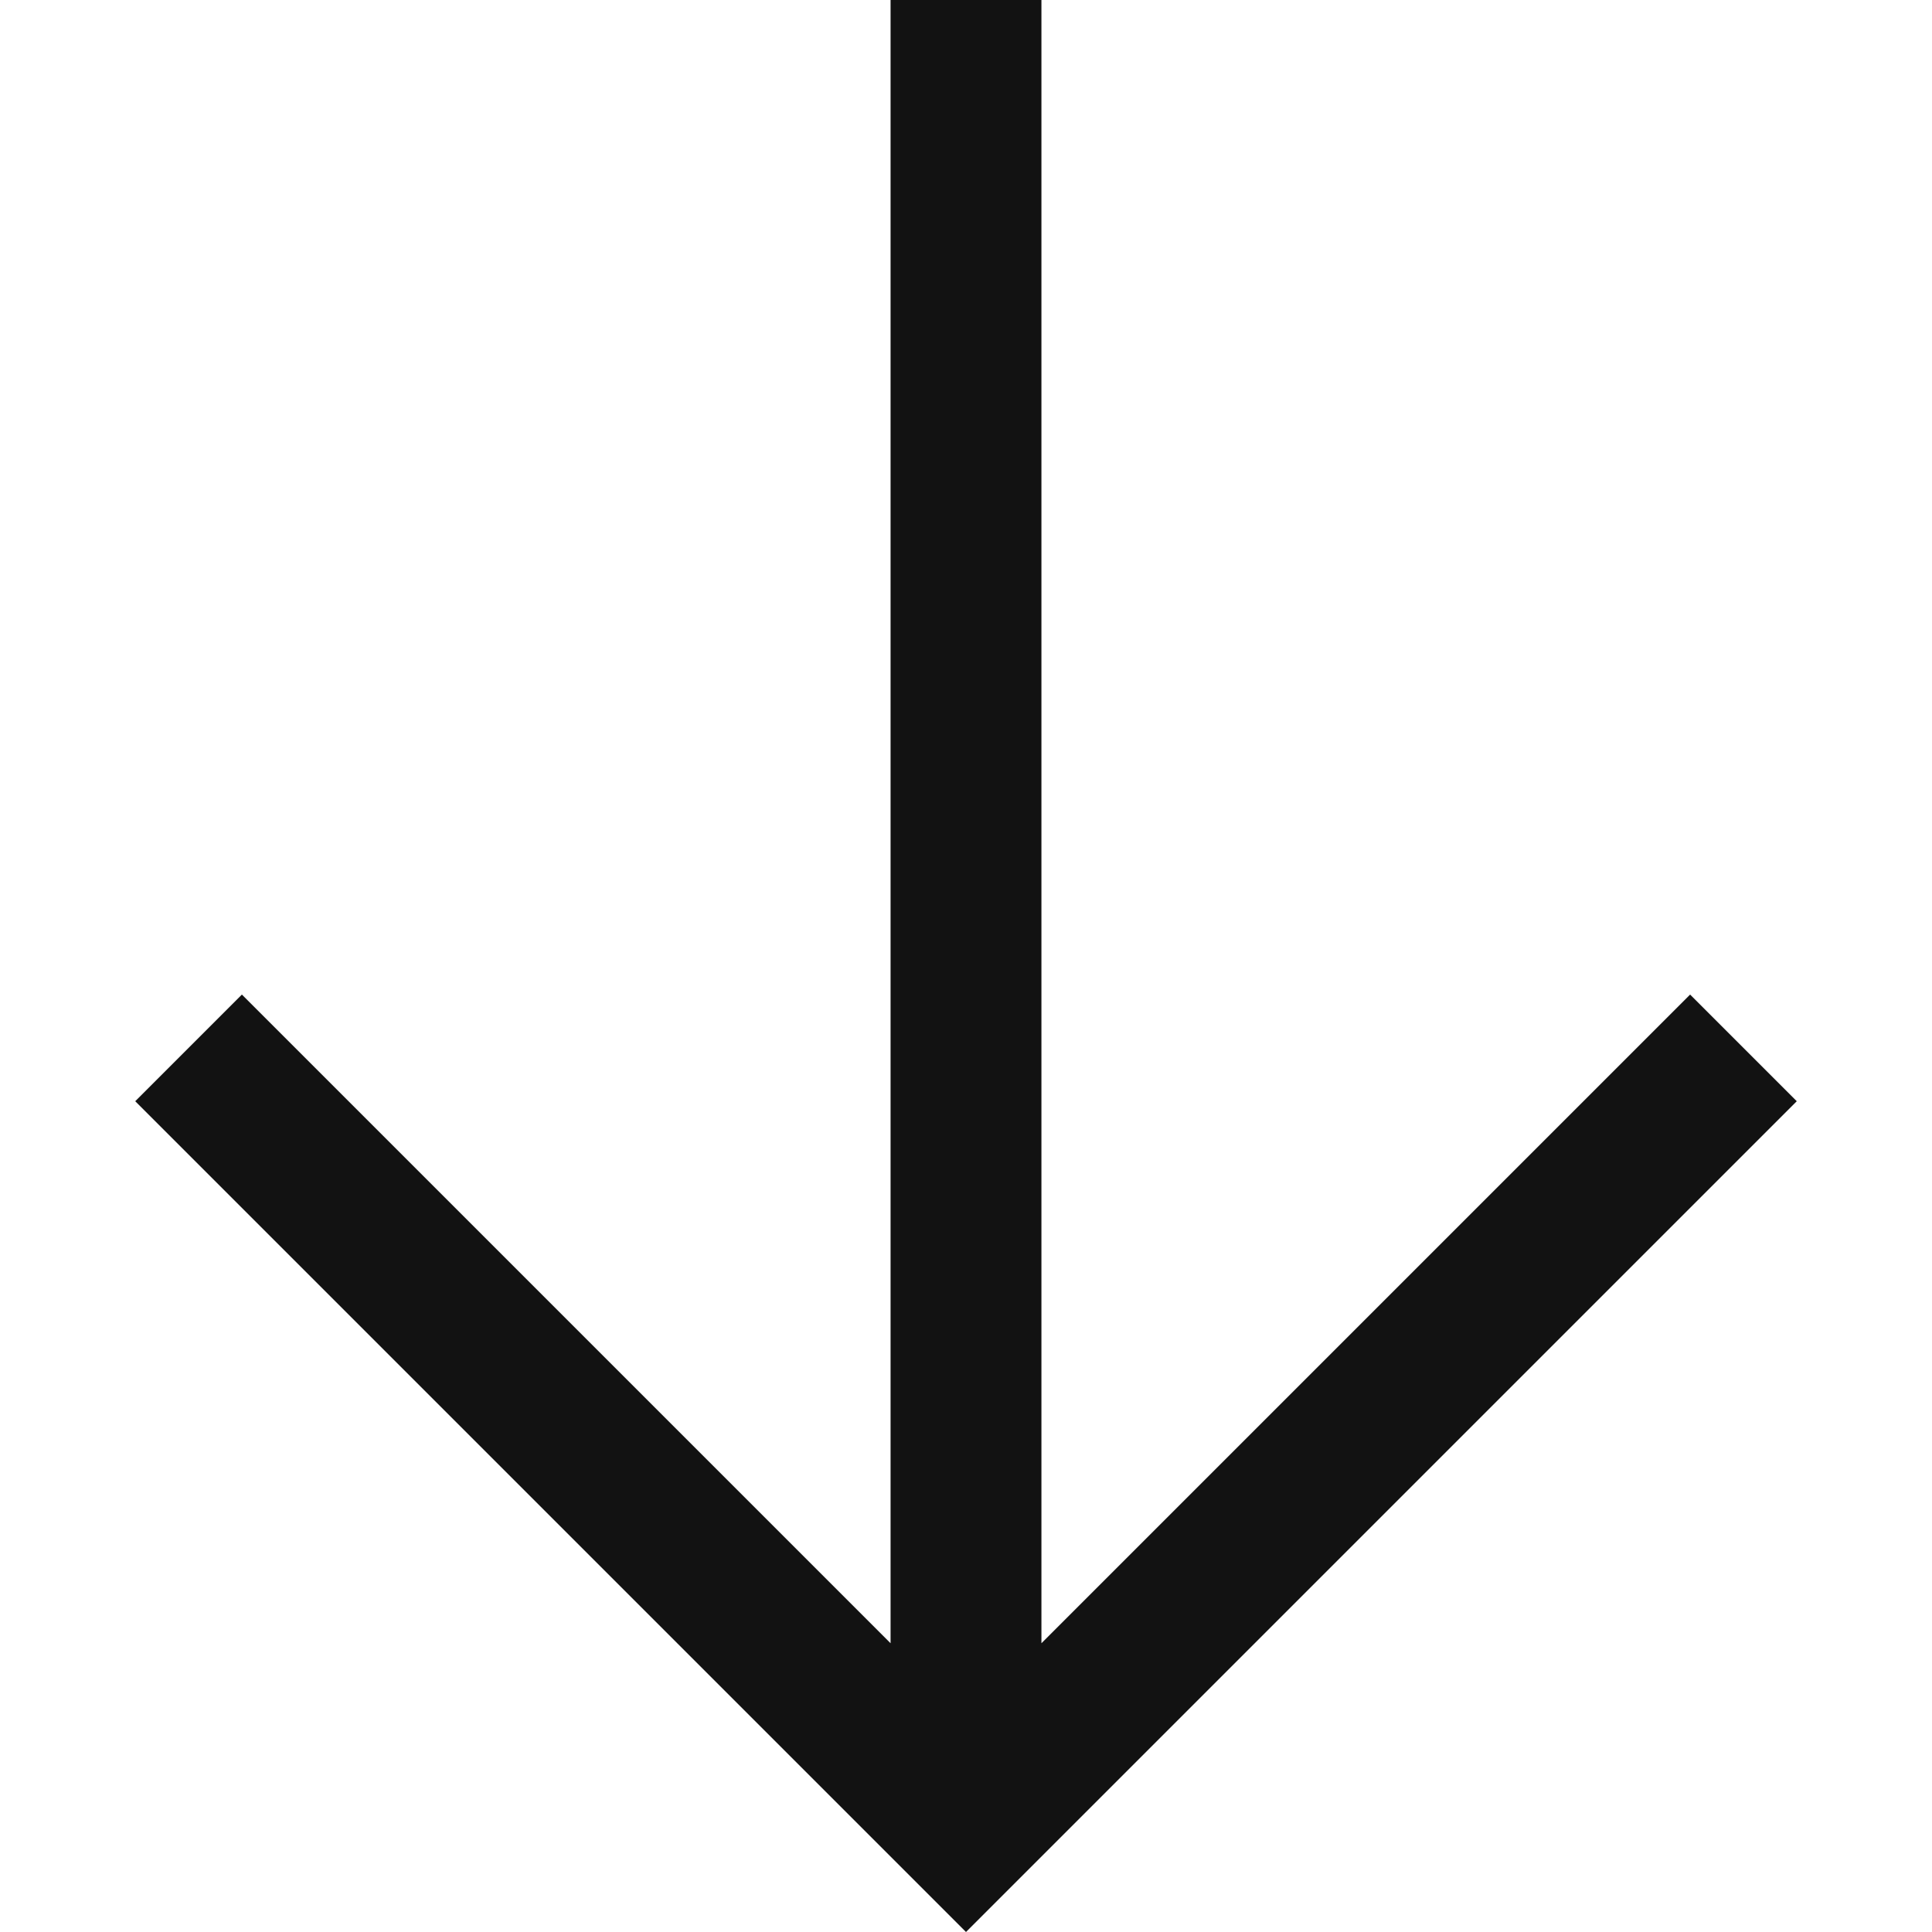 <?xml version="1.0"?>
<svg xmlns="http://www.w3.org/2000/svg" xmlns:xlink="http://www.w3.org/1999/xlink" version="1.1" id="Capa_1" x="0px" y="0px" viewBox="0 0 512 512" style="enable-background:new 0 0 512 512;" xml:space="preserve" width="512" height="512"><g><g>
	<g>
		<polygon points="447.894,263.57 275.989,435.474 275.989,0 236.011,0 236.011,435.474 64.106,263.57 35.838,291.838 256,512     476.162,291.838   " data-original="#000000" class="active-path" style="fill:#121212" data-old_color="#000000"/>
	</g>
</g></g> </svg>
